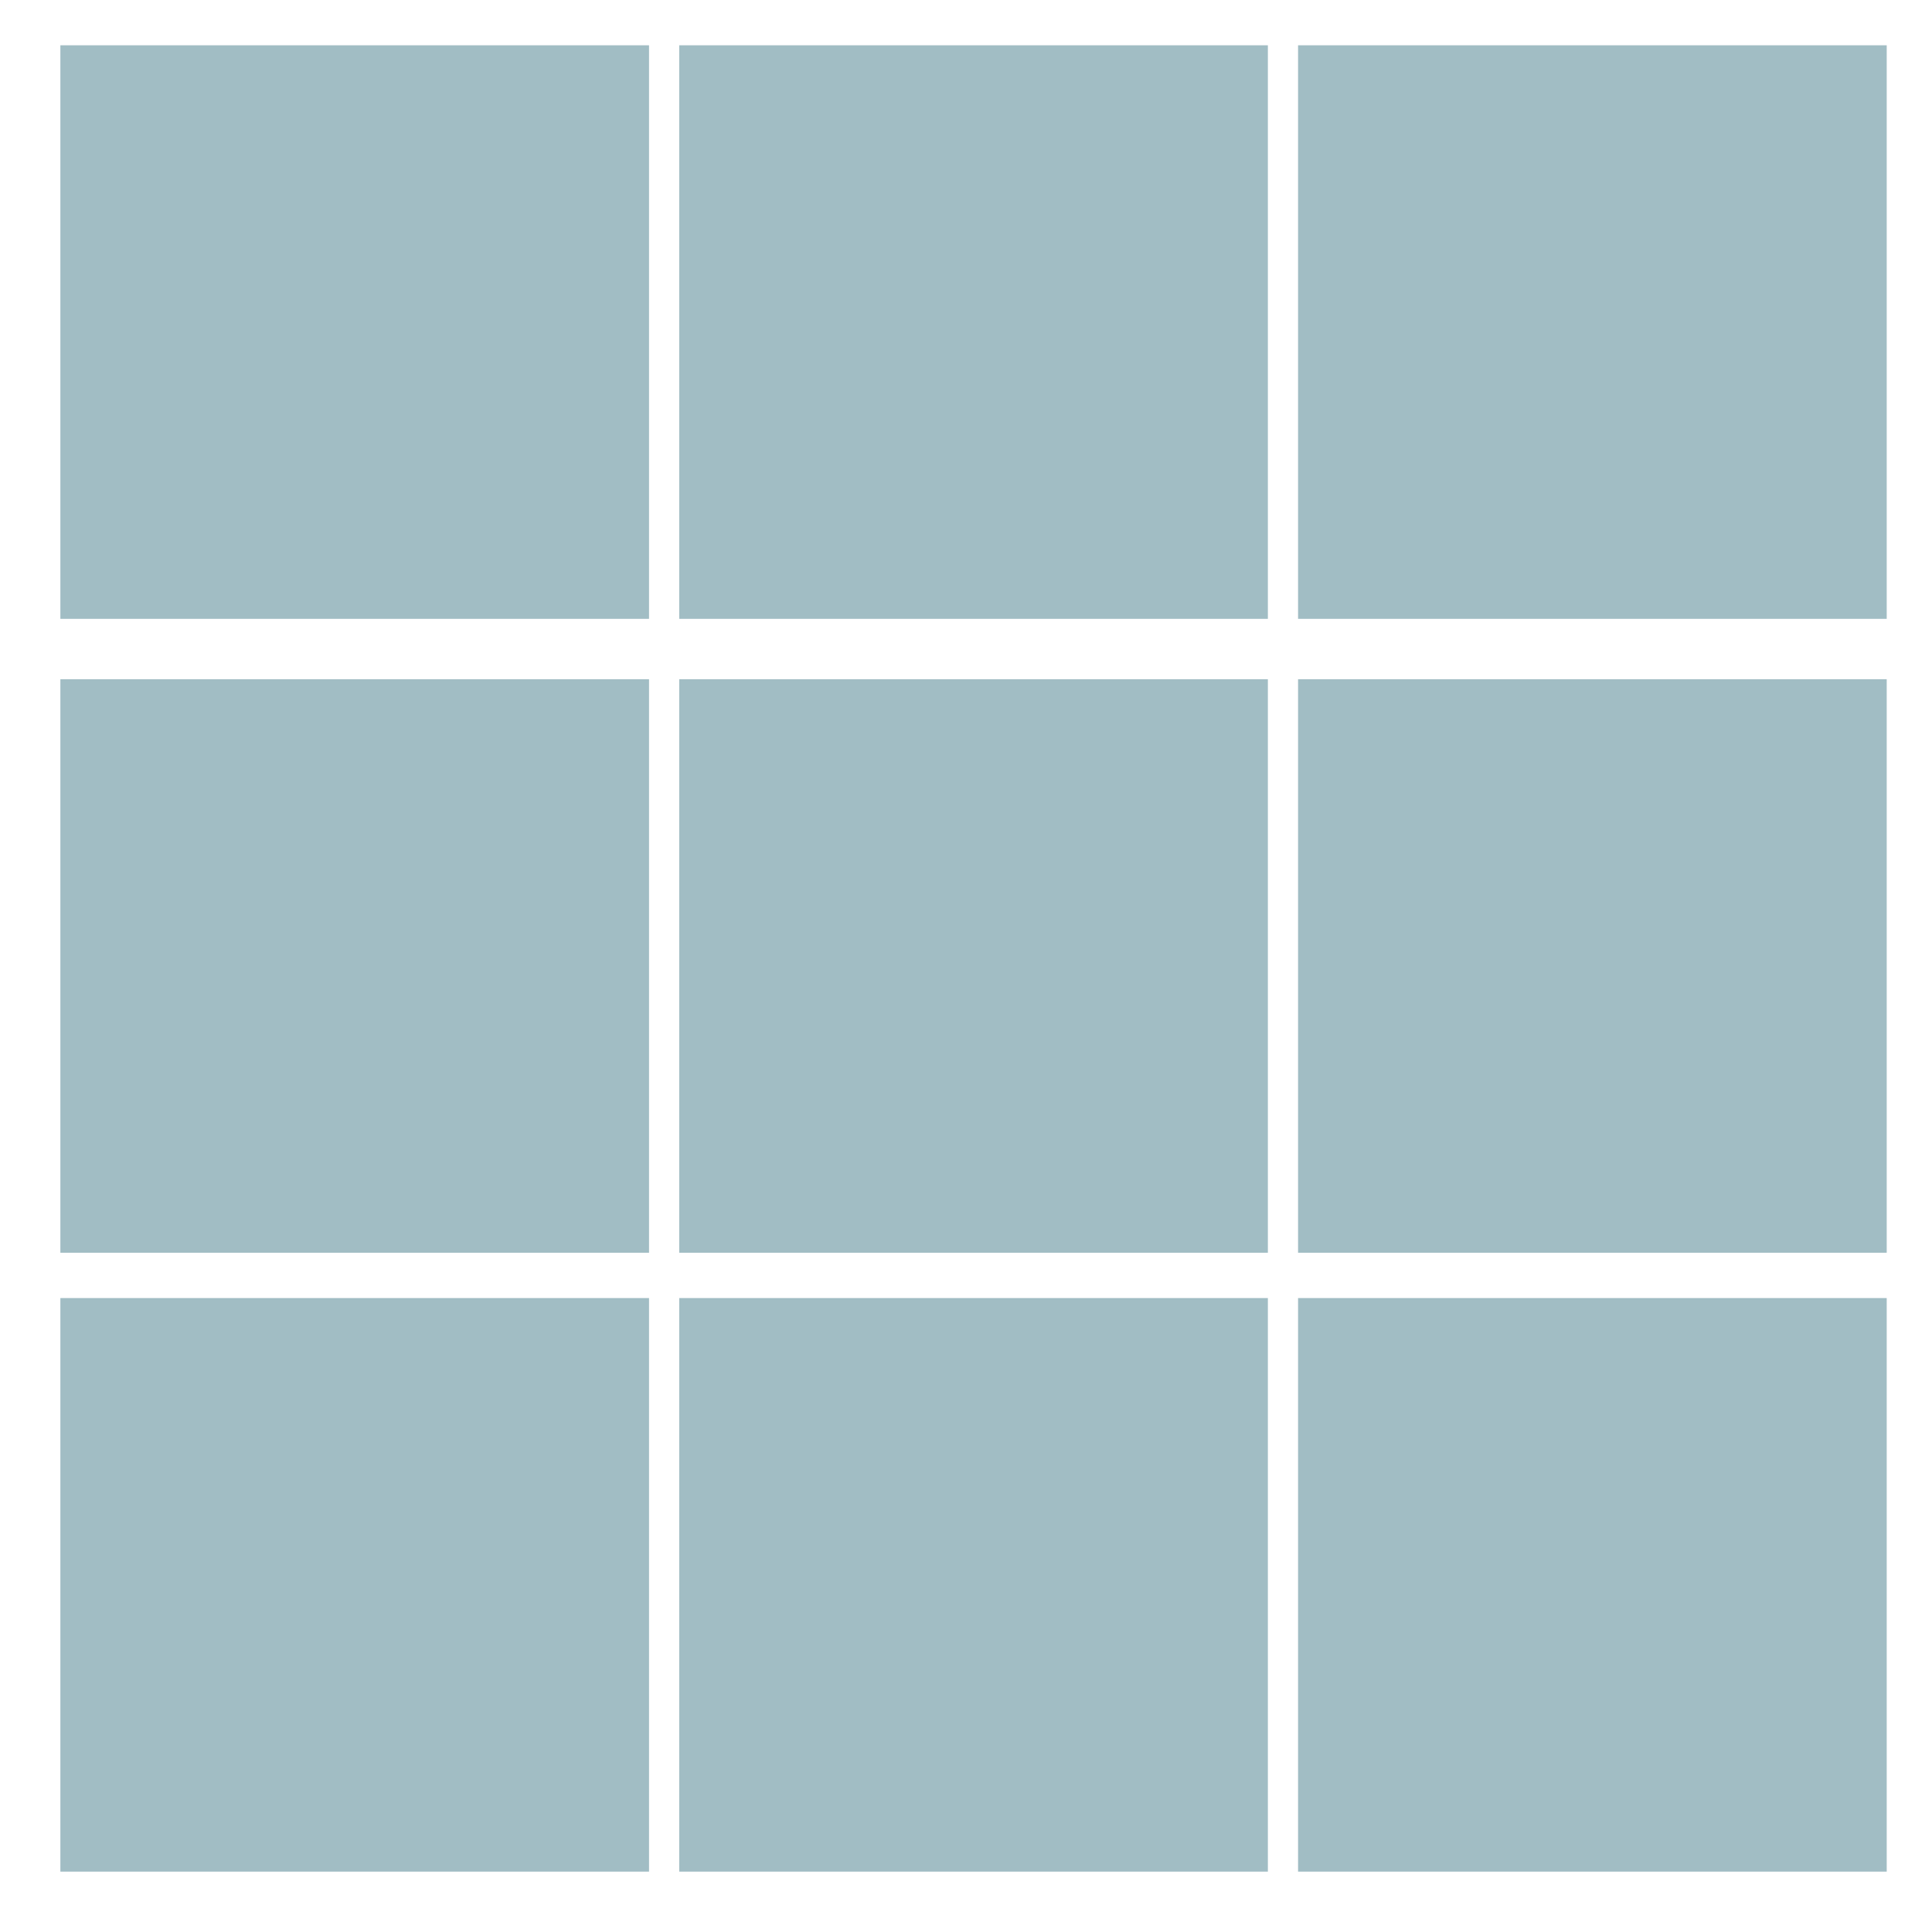 <?xml version="1.0" encoding="utf-8"?>
<!-- Generator: Adobe Illustrator 18.0.0, SVG Export Plug-In . SVG Version: 6.00 Build 0)  -->
<!DOCTYPE svg PUBLIC "-//W3C//DTD SVG 1.1//EN" "http://www.w3.org/Graphics/SVG/1.1/DTD/svg11.dtd">
<svg version="1.1" id="Capa_1" xmlns="http://www.w3.org/2000/svg" xmlns:xlink="http://www.w3.org/1999/xlink" x="0px" y="0px"
	 viewBox="0 0 12.8 12.8" enable-background="new 0 0 12.8 12.8" xml:space="preserve">
     <style type="text/css" >
      <![CDATA[

        svg:hover
        {
            cursor: pointer;
        }

        svg:hover polygon {
           fill:   #fff;
        }

      ]]>
    </style>
<rect x="0.4" y="0.3" fill="#a1bdc4" width="3.9" height="3.8"/>
<rect x="4.5" y="0.3" fill="#a1bdc4" width="3.9" height="3.8"/>
<rect x="8.6" y="0.3" fill="#a1bdc4" width="3.9" height="3.8"/>
<rect x="0.4" y="4.5" fill="#a1bdc4" width="3.9" height="3.8"/>
<rect x="4.5" y="4.5" fill="#a1bdc4" width="3.9" height="3.8"/>
<rect x="8.6" y="4.5" fill="#a1bdc4" width="3.9" height="3.8"/>
<rect x="0.4" y="8.6" fill="#a1bdc4" width="3.9" height="3.8"/>
<rect x="4.5" y="8.6" fill="#a1bdc4" width="3.9" height="3.8"/>
<rect x="8.6" y="8.6" fill="#a1bdc4" width="3.9" height="3.8"/>
</svg>

